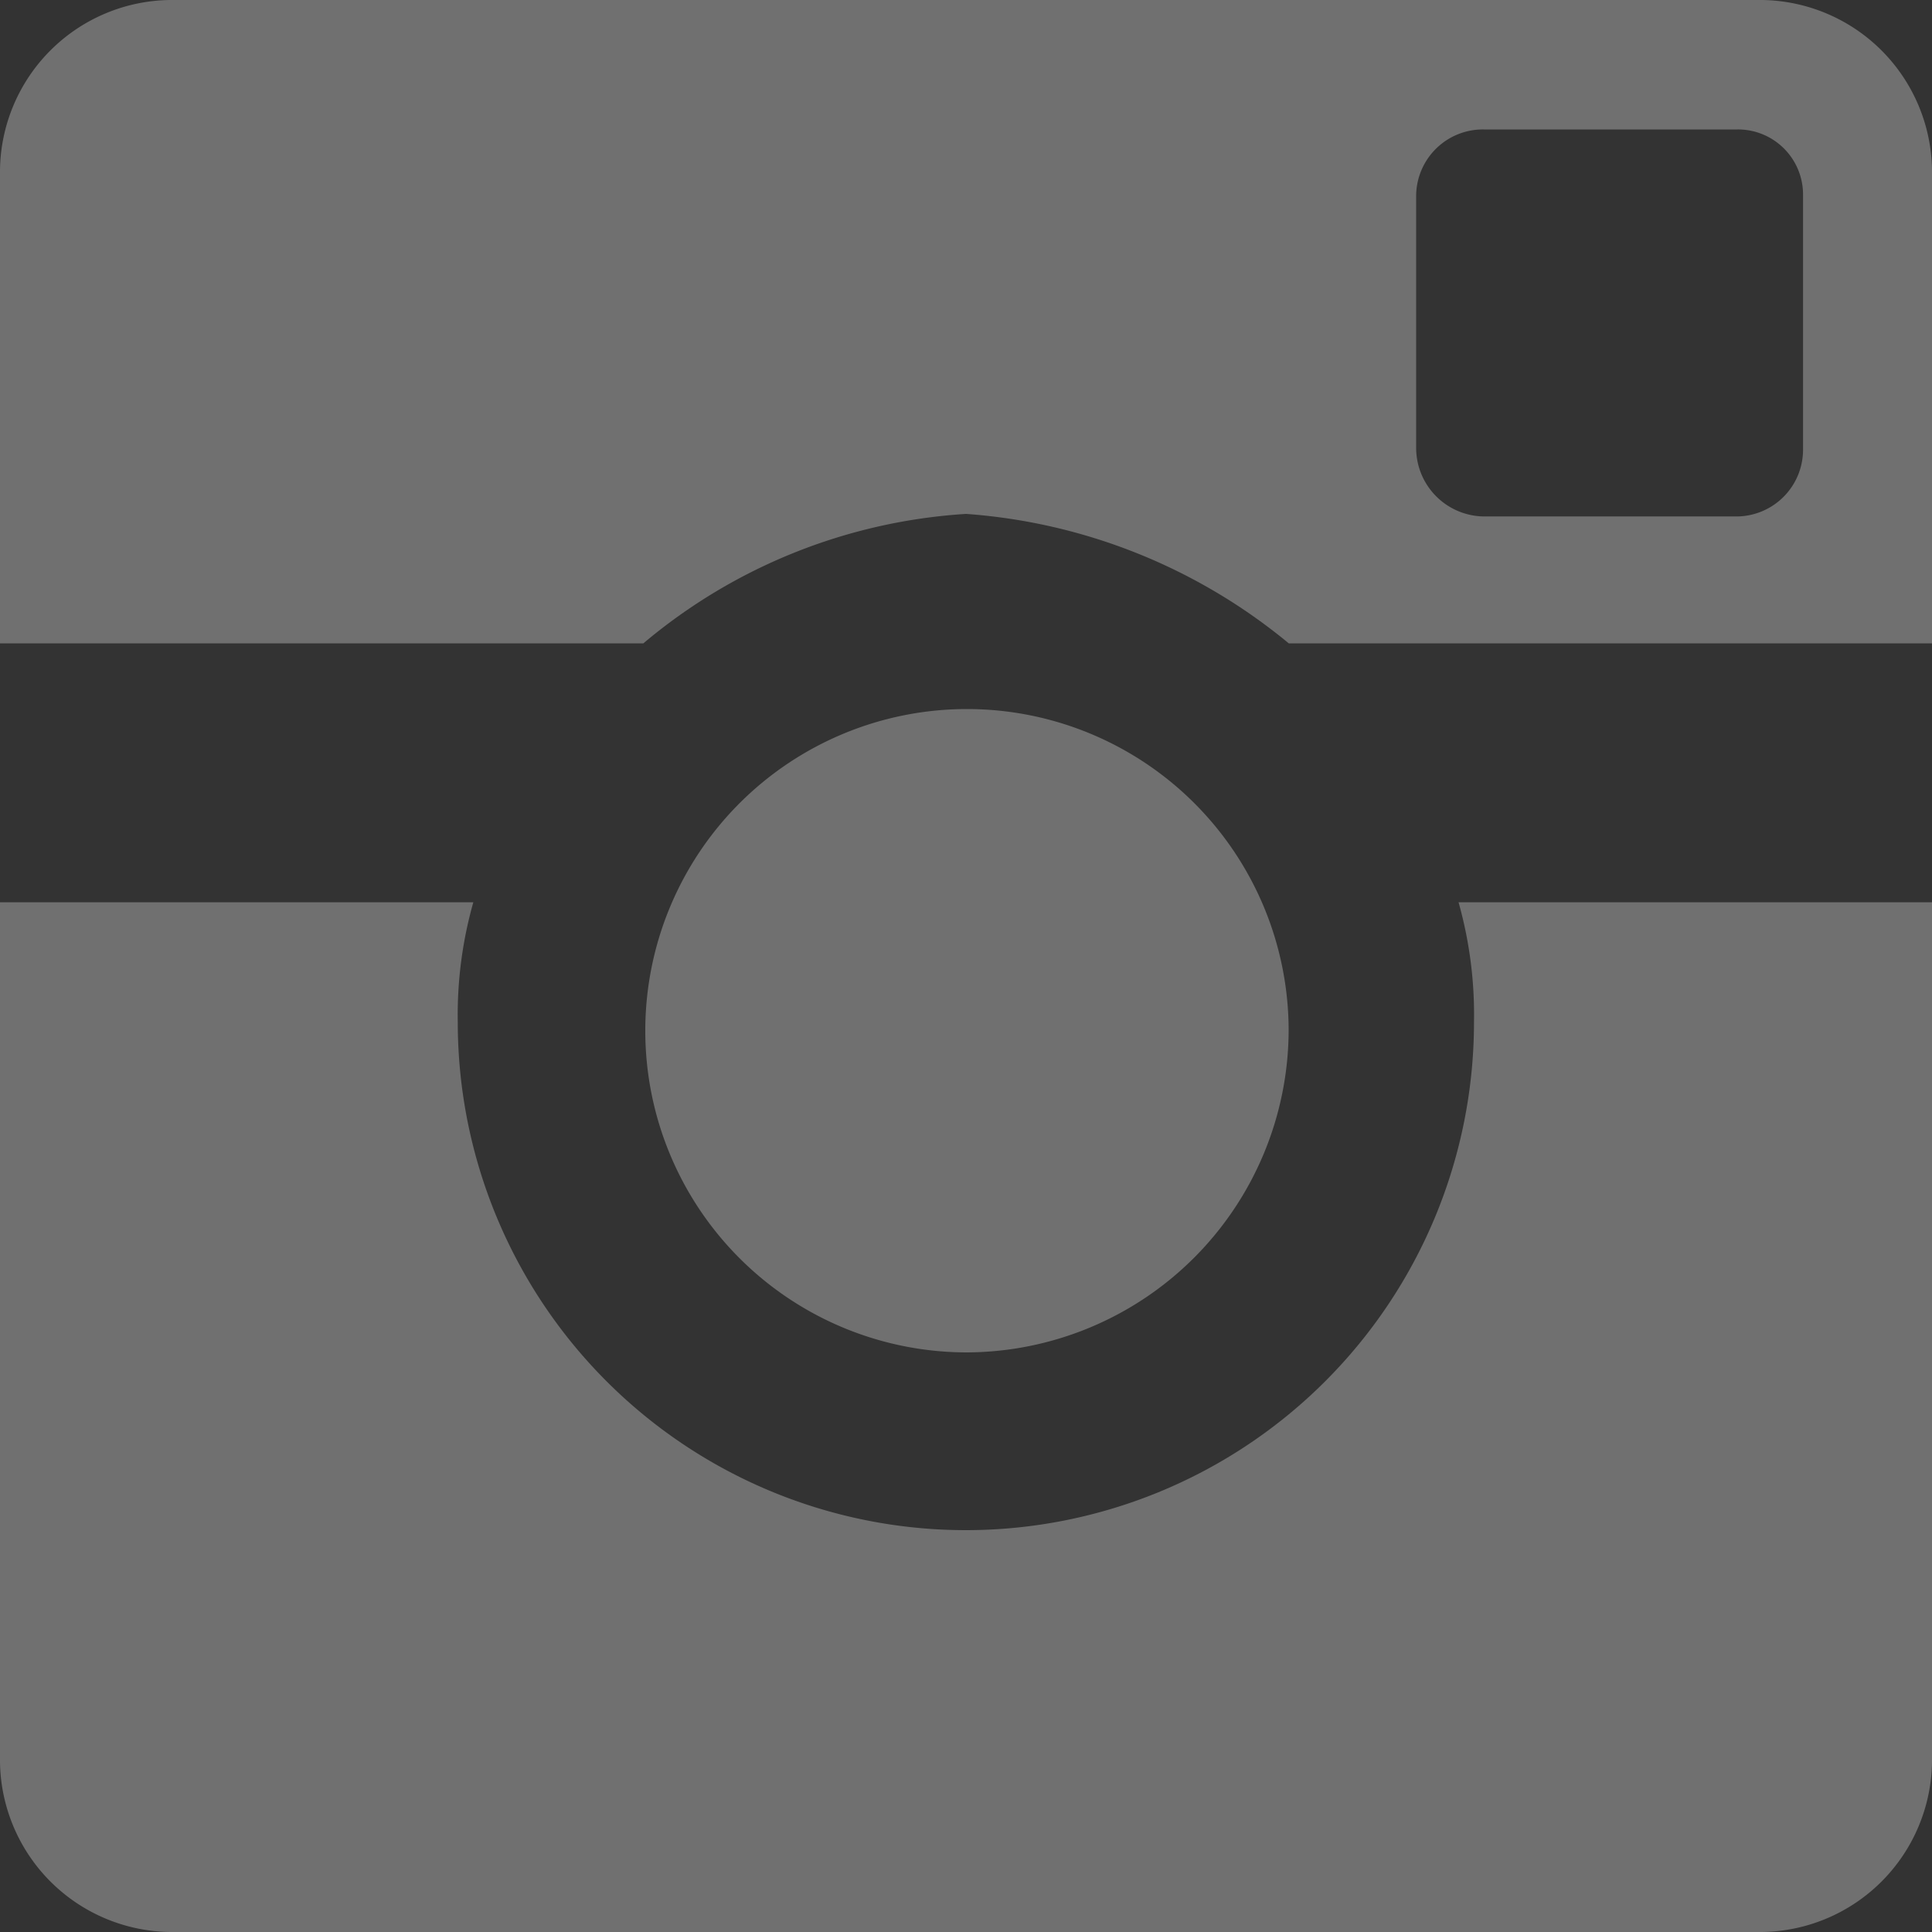 <svg xmlns="http://www.w3.org/2000/svg" width="16" height="16" viewBox="0 0 16 16">
  <rect x="0" y="0" width="16" height="16" fill="#333333" stroke="none"/>
  <path id="Instagram" d="M14.592,16H1.408A1.427,1.427,0,0,1,0,14.592V7.472H3.92a3.421,3.421,0,0,0-.129.992,4.208,4.208,0,1,0,8.416,0,3.426,3.426,0,0,0-.128-.992H16v7.12A1.427,1.427,0,0,1,14.592,16ZM8,11.2a2.664,2.664,0,1,1,2.672-2.671A2.675,2.675,0,0,1,8,11.2ZM5.328,5.328H0V1.408A1.426,1.426,0,0,1,1.408,0H14.592A1.427,1.427,0,0,1,16,1.408v3.92H10.673A4.721,4.721,0,0,0,8,4.256,4.589,4.589,0,0,0,5.328,5.328Zm6.96-4.256a.553.553,0,0,0-.56.544v2.1a.568.568,0,0,0,.56.561h2.1a.553.553,0,0,0,.544-.561v-2.1a.539.539,0,0,0-.544-.544Z" transform="translate(0 0)" fill="#fff" opacity="0.3"/>
</svg>
